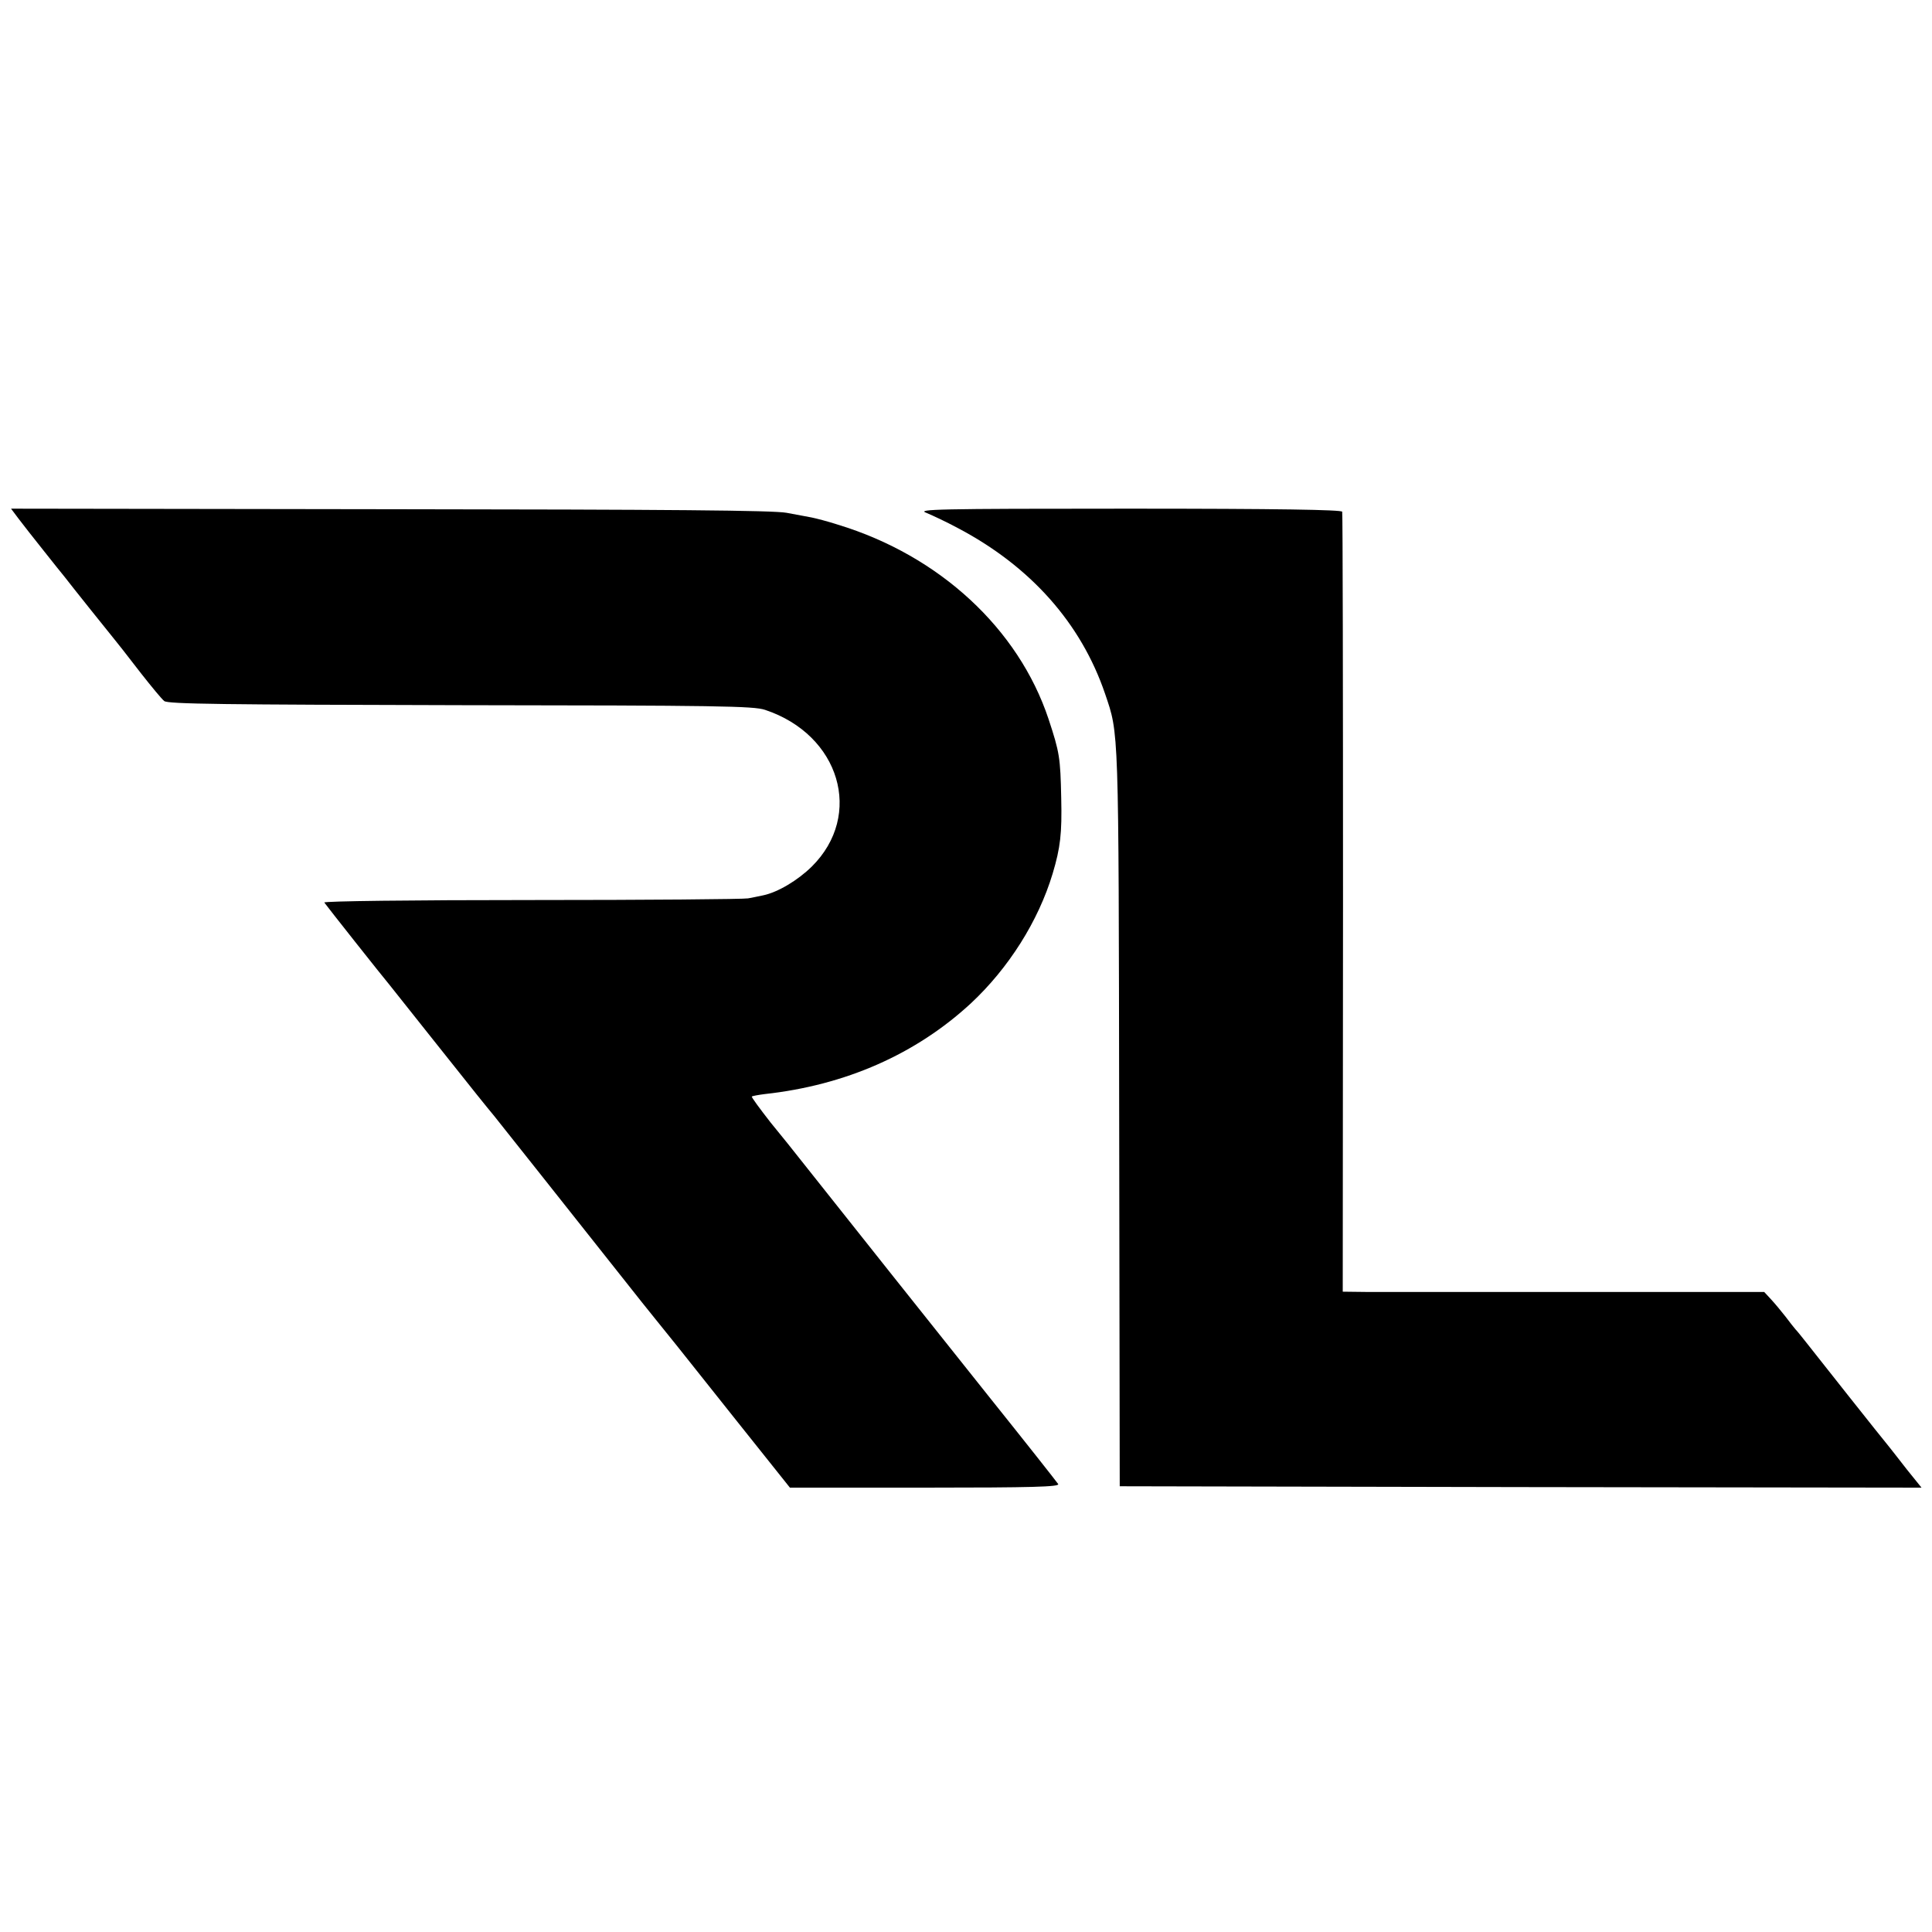<?xml version="1.0" standalone="no"?>
<!DOCTYPE svg PUBLIC "-//W3C//DTD SVG 20010904//EN"
 "http://www.w3.org/TR/2001/REC-SVG-20010904/DTD/svg10.dtd">
<svg version="1.0" xmlns="http://www.w3.org/2000/svg"
 width="700pt" height="700pt" viewBox="0 0 700 700"
 preserveAspectRatio="xMidYMid meet">
<g transform="translate(0,700) scale(0.1,-0.1)"
fill="#000000" stroke="none">
<path d="M67 5121 c15 -20 56 -72 91 -116 35 -44 69 -87 76 -95 22 -29 171
-215 181 -227 17 -21 29 -36 97 -124 37 -47 74 -92 83 -99 13 -11 218 -13
1073 -15 932 -1 1063 -3 1104 -17 271 -90 358 -381 169 -568 -51 -50 -123 -93
-176 -104 -16 -3 -41 -9 -55 -11 -14 -3 -366 -6 -783 -6 -439 0 -755 -4 -752
-9 5 -8 213 -271 236 -298 6 -8 74 -93 151 -190 166 -209 195 -245 229 -286
19 -24 256 -322 536 -676 6 -8 27 -33 45 -56 47 -58 74 -91 293 -367 l197
-247 489 0 c390 0 489 3 483 13 -6 9 -122 156 -251 317 -42 52 -664 834 -688
865 -16 21 -63 79 -103 128 -39 50 -70 92 -68 94 2 2 23 6 47 9 293 32 548
145 747 329 136 127 244 297 296 470 28 94 34 145 31 273 -3 147 -6 166 -46
287 -109 327 -395 592 -763 704 -37 12 -80 23 -95 26 -14 3 -55 10 -91 17 -48
9 -428 12 -1438 13 l-1372 2 27 -36z"/>
<path d="M3356 5142 c22 -9 73 -33 114 -55 264 -139 447 -345 534 -601 50
-148 49 -107 51 -1536 l2 -1335 1452 -3 1453 -2 -54 67 c-29 38 -59 75 -65 83
-18 21 -269 338 -301 379 -15 19 -31 39 -37 45 -5 6 -22 27 -36 46 -15 19 -38
47 -52 62 l-25 27 -678 0 c-374 0 -717 0 -764 0 l-85 1 1 1408 c0 774 -1 1412
-3 1418 -3 7 -230 11 -775 11 -699 0 -767 -2 -732 -15z"/>
</g>
</svg>
